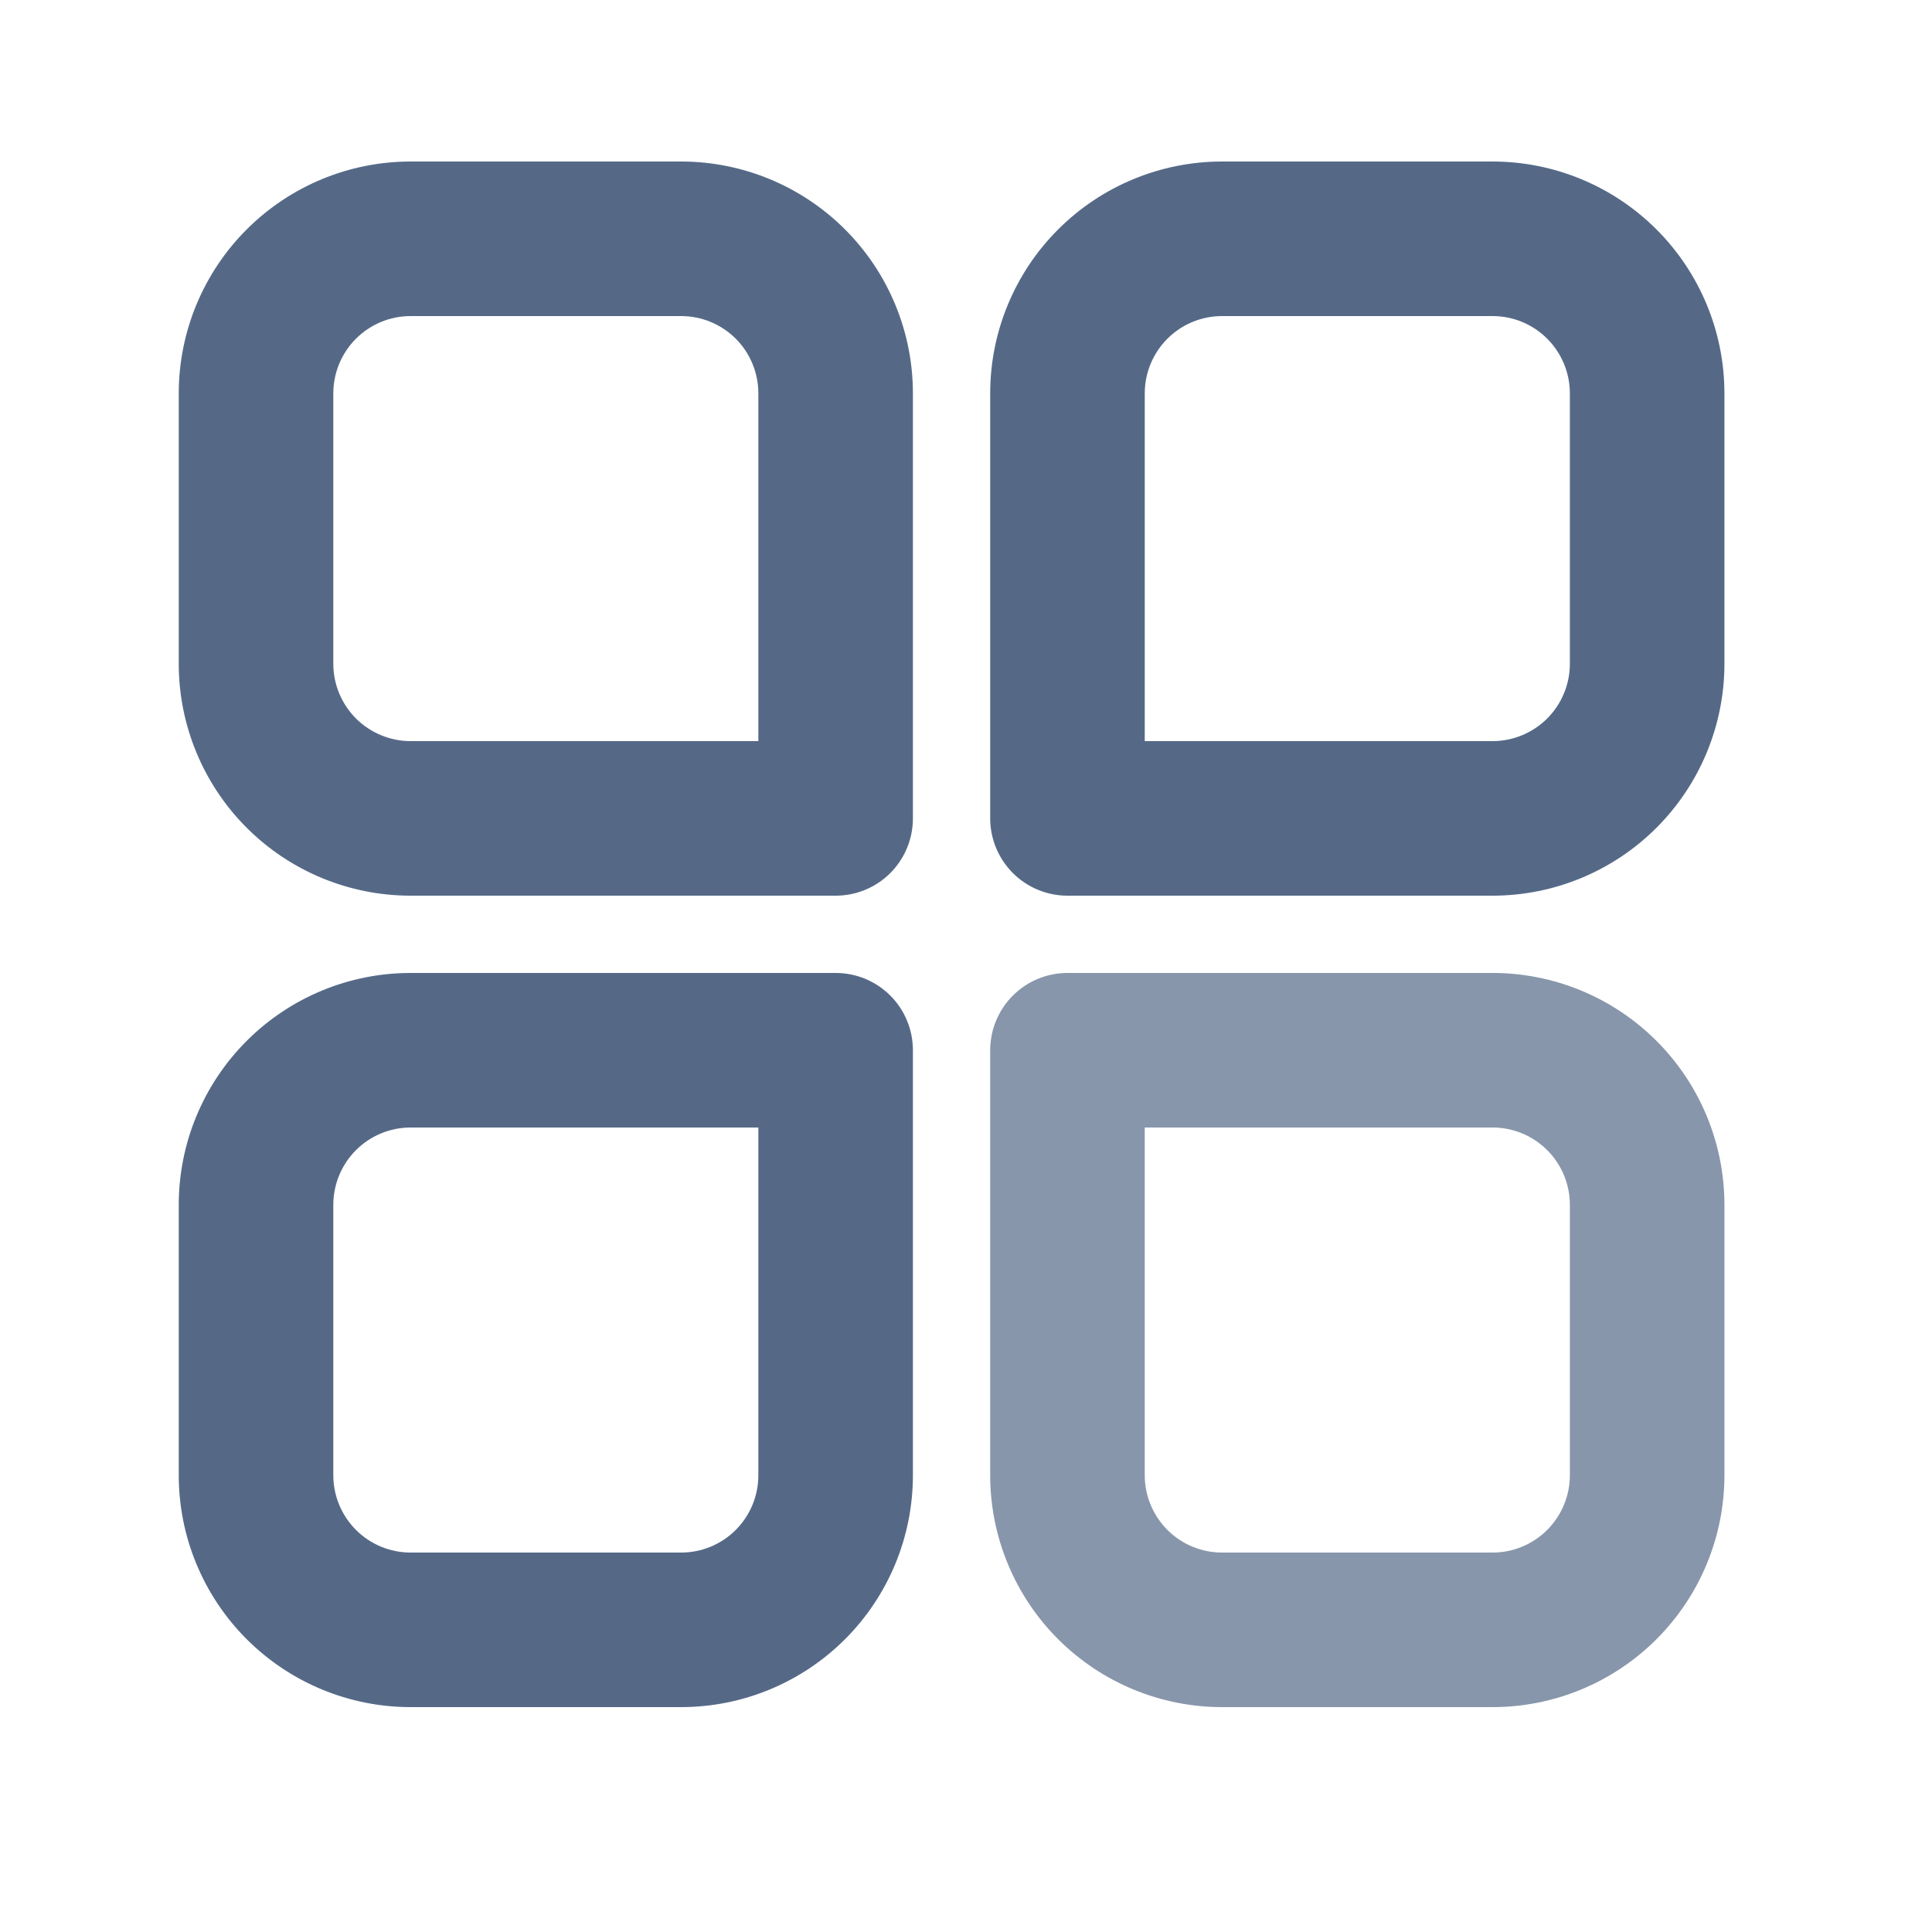 <svg width="25" height="25" viewBox="0 0 25 25" fill="none" xmlns="http://www.w3.org/2000/svg">
<path d="M19.314 22.09H15.813C15.018 22.09 14.255 21.774 13.692 21.211C13.13 20.649 12.813 19.886 12.813 19.09V13.59C12.813 13.325 12.919 13.07 13.106 12.883C13.294 12.695 13.548 12.59 13.813 12.59H19.314C20.109 12.59 20.872 12.906 21.435 13.469C21.997 14.031 22.314 14.794 22.314 15.59V19.09C22.314 19.886 21.997 20.649 21.435 21.211C20.872 21.774 20.109 22.09 19.314 22.09ZM14.813 14.59V19.09C14.813 19.355 14.919 19.609 15.106 19.797C15.294 19.985 15.548 20.09 15.813 20.09H19.314C19.579 20.09 19.833 19.985 20.021 19.797C20.208 19.609 20.314 19.355 20.314 19.09V15.59C20.314 15.325 20.208 15.07 20.021 14.883C19.833 14.695 19.579 14.59 19.314 14.59H14.813Z" fill="#8896AB"/>
<path d="M10.813 11.59H5.313C4.518 11.59 3.755 11.274 3.192 10.711C2.63 10.149 2.313 9.385 2.313 8.59V5.09C2.313 4.294 2.63 3.531 3.192 2.969C3.755 2.406 4.518 2.09 5.313 2.09H8.813C9.609 2.09 10.372 2.406 10.935 2.969C11.497 3.531 11.813 4.294 11.813 5.09V10.59C11.813 10.855 11.708 11.109 11.521 11.297C11.333 11.485 11.079 11.59 10.813 11.59ZM5.313 4.09C5.048 4.09 4.794 4.195 4.606 4.383C4.419 4.57 4.313 4.825 4.313 5.09V8.59C4.313 8.855 4.419 9.109 4.606 9.297C4.794 9.484 5.048 9.59 5.313 9.59H9.813V5.09C9.813 4.825 9.708 4.57 9.521 4.383C9.333 4.195 9.079 4.09 8.813 4.09H5.313Z" fill="#556987"/>
<path d="M19.314 11.59H13.813C13.548 11.59 13.294 11.485 13.106 11.297C12.919 11.109 12.813 10.855 12.813 10.59V5.09C12.813 4.294 13.13 3.531 13.692 2.969C14.255 2.406 15.018 2.09 15.813 2.09H19.314C20.109 2.09 20.872 2.406 21.435 2.969C21.997 3.531 22.314 4.294 22.314 5.09V8.59C22.314 9.385 21.997 10.149 21.435 10.711C20.872 11.274 20.109 11.59 19.314 11.59ZM14.813 9.59H19.314C19.579 9.59 19.833 9.484 20.021 9.297C20.208 9.109 20.314 8.855 20.314 8.59V5.09C20.314 4.825 20.208 4.57 20.021 4.383C19.833 4.195 19.579 4.09 19.314 4.09H15.813C15.548 4.09 15.294 4.195 15.106 4.383C14.919 4.57 14.813 4.825 14.813 5.09V9.59Z" fill="#556987"/>
<path d="M8.813 22.09H5.313C4.518 22.09 3.755 21.774 3.192 21.211C2.63 20.649 2.313 19.886 2.313 19.09V15.59C2.313 14.794 2.63 14.031 3.192 13.469C3.755 12.906 4.518 12.59 5.313 12.59H10.813C11.079 12.59 11.333 12.695 11.521 12.883C11.708 13.07 11.813 13.325 11.813 13.59V19.09C11.813 19.886 11.497 20.649 10.935 21.211C10.372 21.774 9.609 22.09 8.813 22.09ZM5.313 14.59C5.048 14.59 4.794 14.695 4.606 14.883C4.419 15.07 4.313 15.325 4.313 15.59V19.09C4.313 19.355 4.419 19.609 4.606 19.797C4.794 19.985 5.048 20.09 5.313 20.09H8.813C9.079 20.09 9.333 19.985 9.521 19.797C9.708 19.609 9.813 19.355 9.813 19.09V14.59H5.313Z" fill="#556987"/>
</svg>
